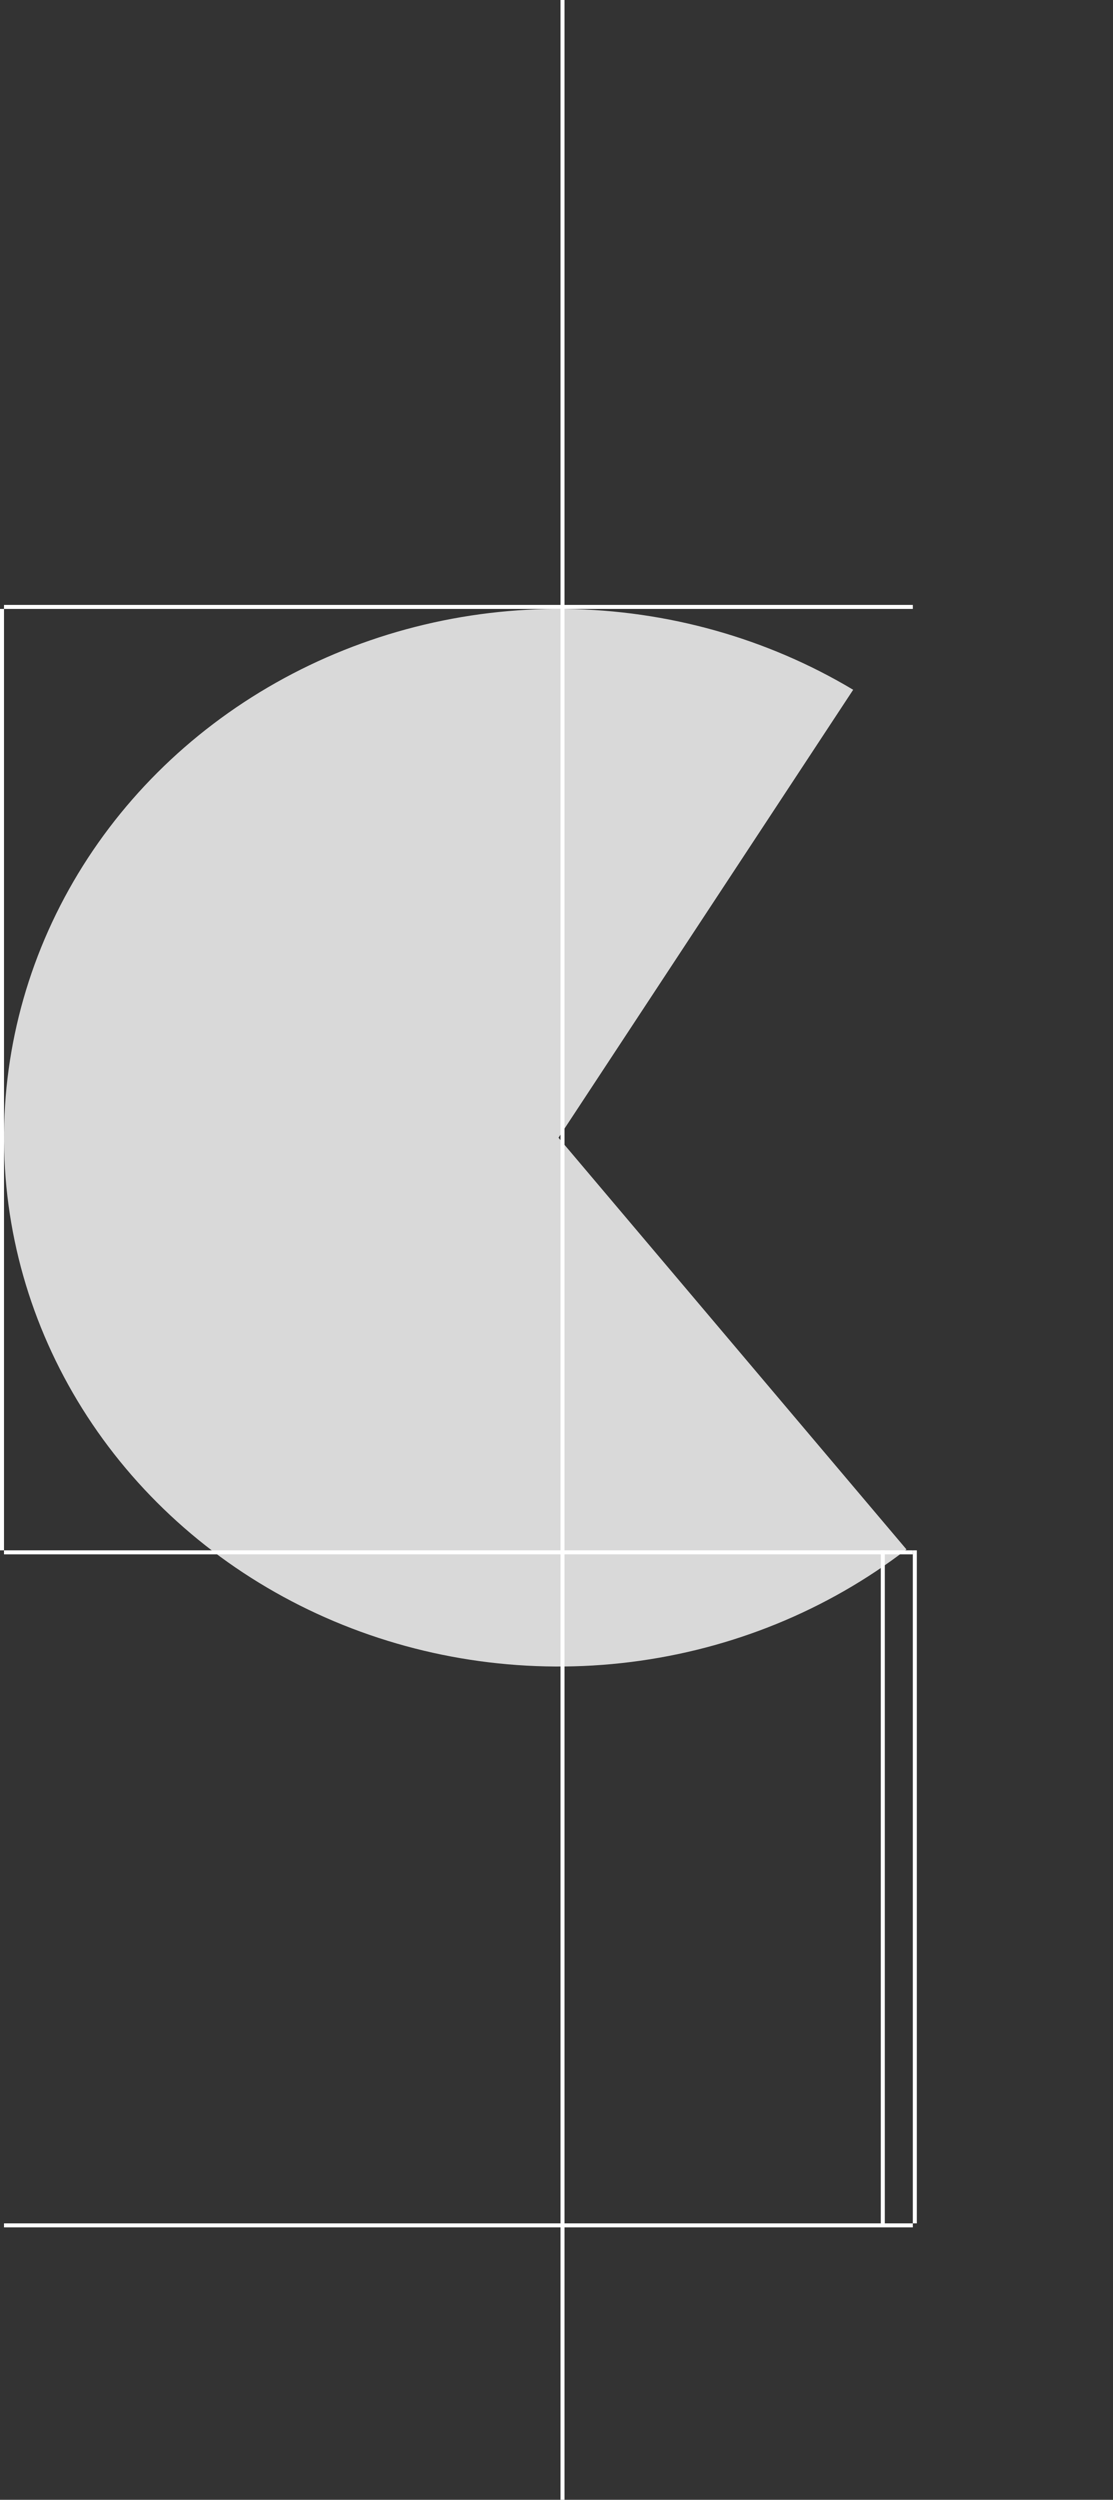 <svg width="278" height="624" viewBox="0 0 278 624" fill="none" xmlns="http://www.w3.org/2000/svg">
<rect x="0" y="0" width="278" height="624" fill="#333333" stroke="none"/>
<path d="M226.416 386.772C206.611 401.986 182.793 411.708 157.574 414.871C132.354 418.035 106.708 414.518 83.447 404.707C60.187 394.895 40.21 379.168 25.709 359.25C11.209 339.332 2.743 315.993 1.242 291.792C-0.26 267.591 5.26 243.463 17.197 222.056C29.134 200.648 47.027 182.786 68.912 170.431C90.797 158.075 115.83 151.702 141.265 152.011C166.7 152.32 191.554 159.298 213.102 172.182L139.5 284L226.416 386.772Z" fill="#D9D9D9"/>
<line x1="228.5" y1="387" x2="228.5" y2="555" stroke="white"/>
<line x1="228" y1="555.5" x2="1" y2="555.5" stroke="white"/>
<line x1="140.5" y1="7.1879e-10" x2="140.5" y2="624" stroke="white"/>
<line x1="228" y1="387.5" x2="1" y2="387.5" stroke="white"/>
<line x1="0.5" y1="387" x2="0.5" y2="152" stroke="white"/>
<line x1="1" y1="151.5" x2="228" y2="151.5" stroke="white"/>
<line x1="220.5" y1="555" x2="220.5" y2="387" stroke="white"/>
</svg>
